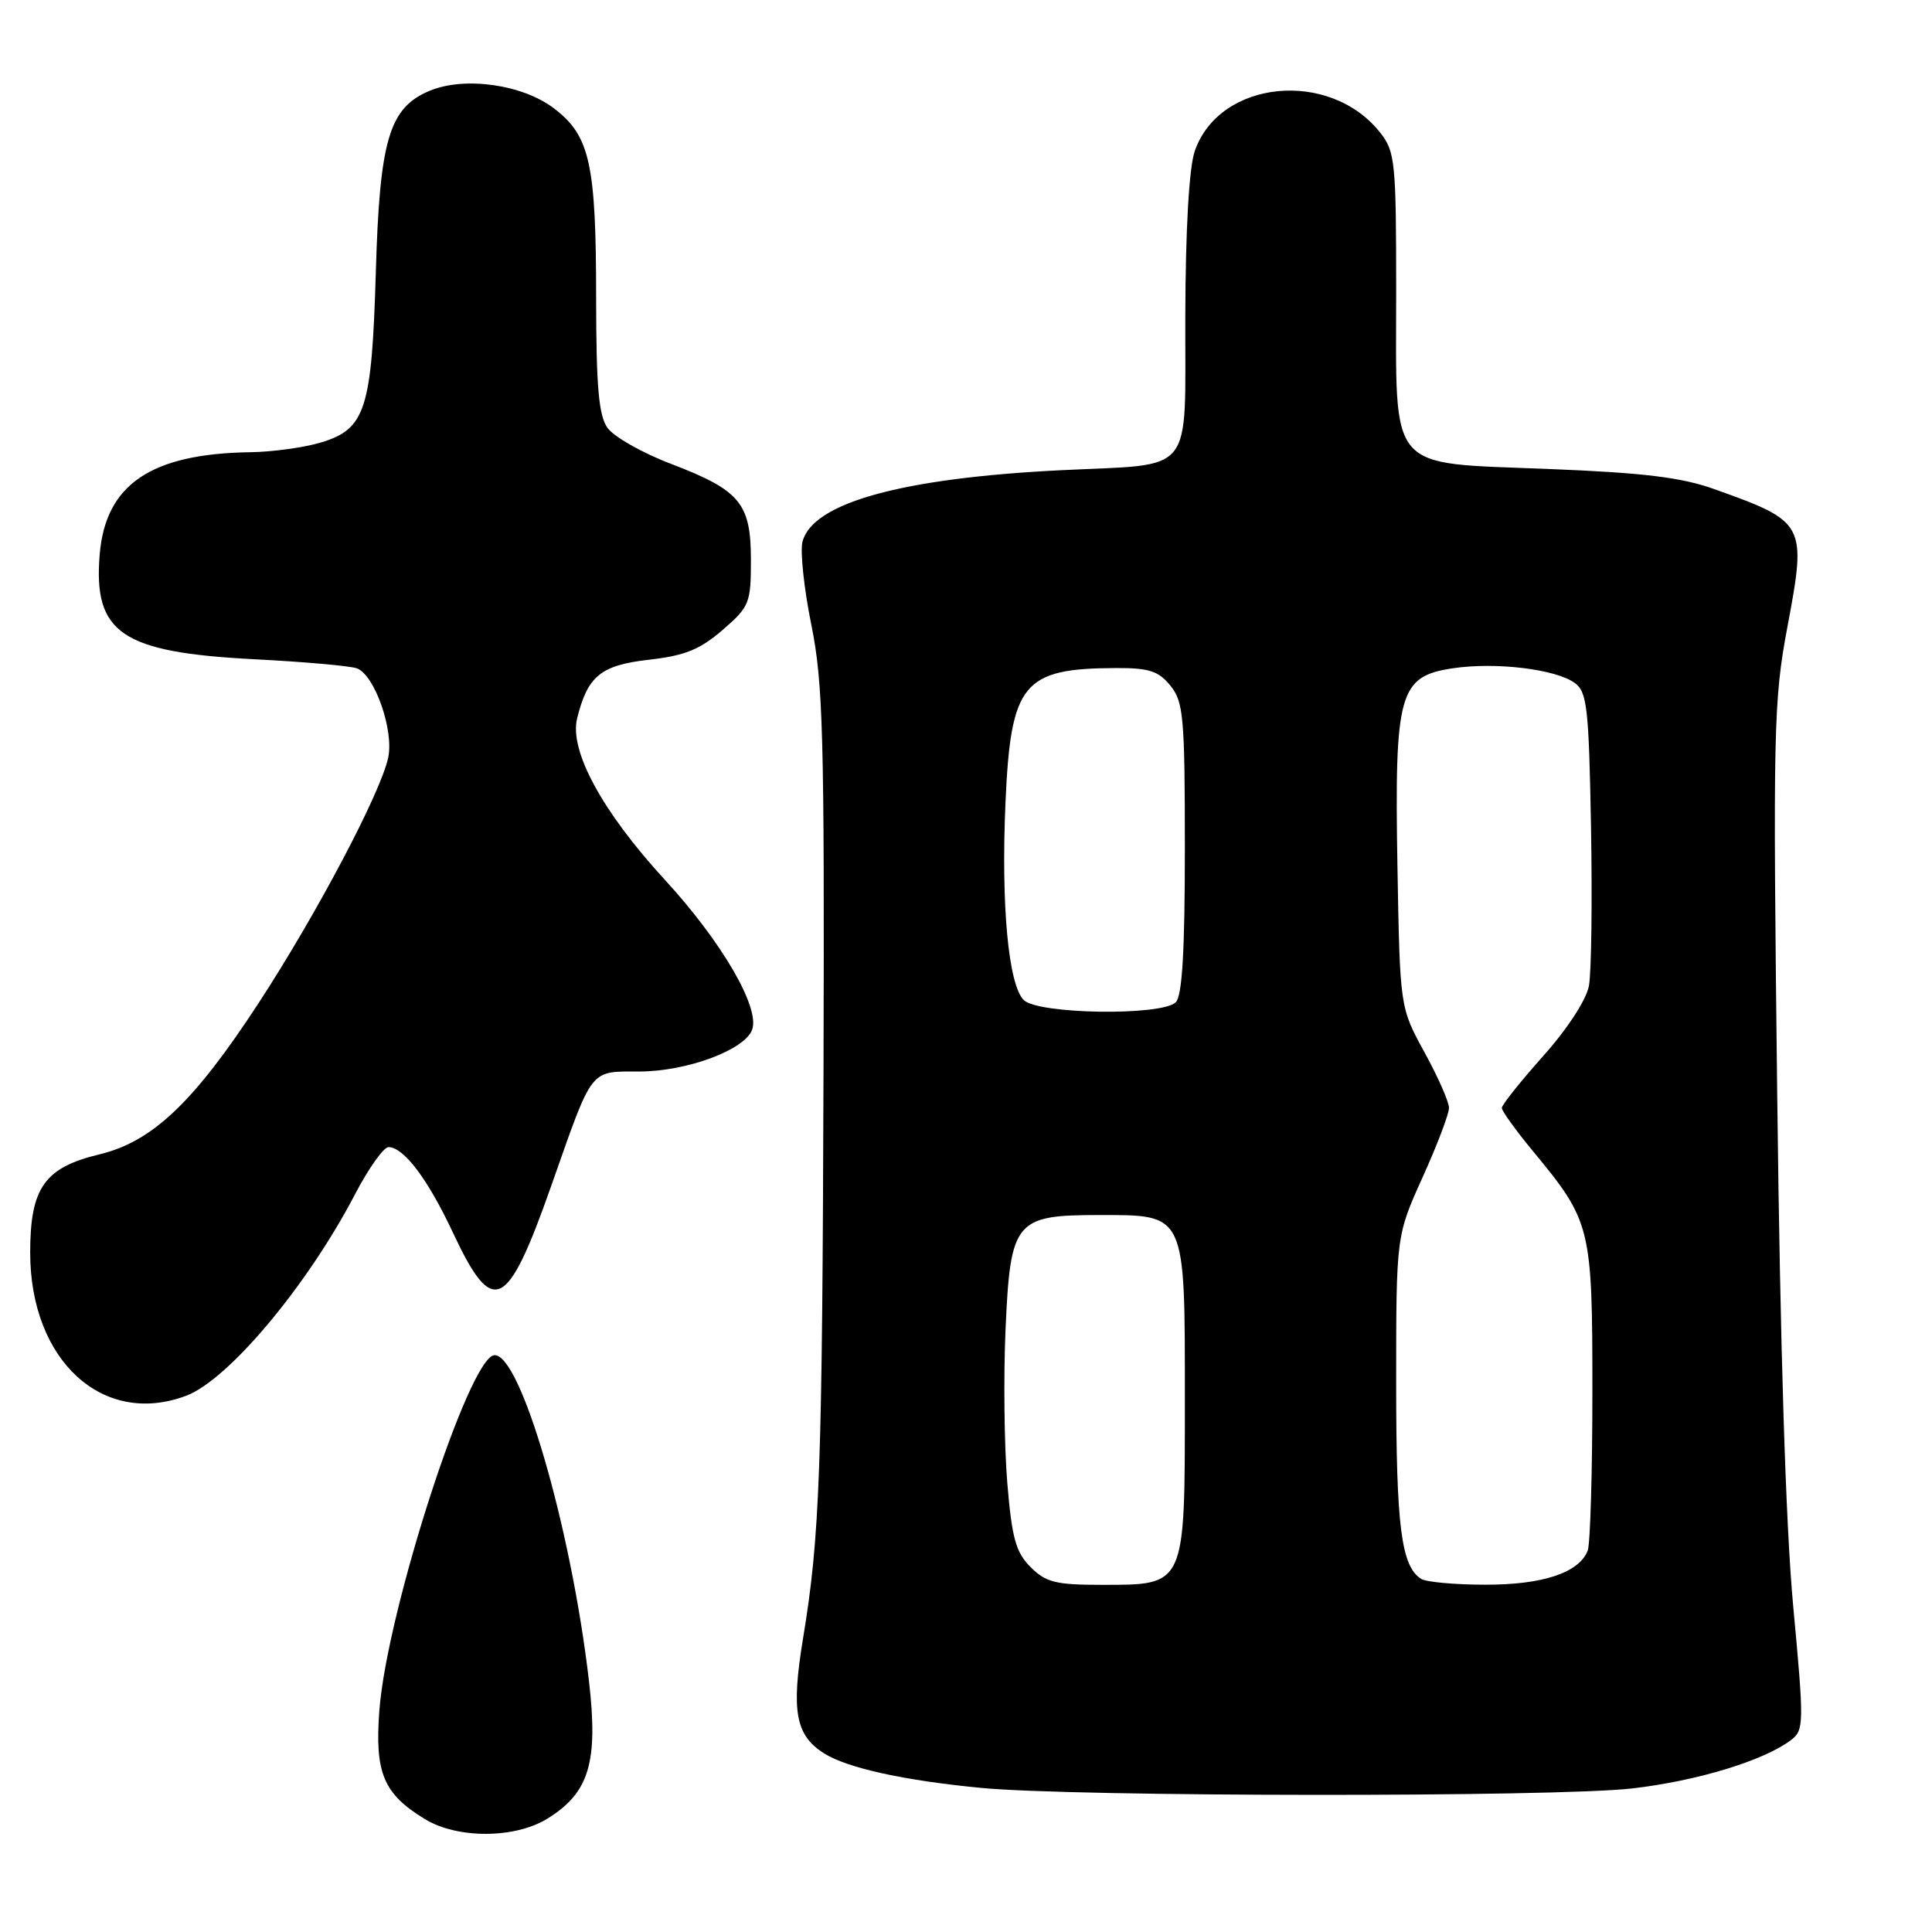 <?xml version="1.0" encoding="UTF-8" standalone="no"?>
<!DOCTYPE svg PUBLIC "-//W3C//DTD SVG 1.1//EN" "http://www.w3.org/Graphics/SVG/1.1/DTD/svg11.dtd" >
<svg xmlns="http://www.w3.org/2000/svg" xmlns:xlink="http://www.w3.org/1999/xlink" version="1.1" viewBox="0 0 256 256">
 <g >
 <path fill="currentColor"
d=" M 72.53 240.98 C 78.07 237.56 79.29 233.54 78.04 222.74 C 75.70 202.51 68.97 179.32 65.50 179.57 C 62.15 179.81 51.27 213.44 50.27 226.61 C 49.64 234.92 50.80 237.69 56.30 241.04 C 60.61 243.67 68.23 243.64 72.53 240.98 Z  M 216.24 236.98 C 224.84 236.00 233.76 233.28 237.31 230.57 C 239.05 229.25 239.06 228.45 237.61 212.84 C 236.62 202.20 235.88 178.52 235.49 145.00 C 234.92 96.54 235.00 92.88 236.85 83.02 C 239.41 69.40 239.26 69.13 227.15 64.81 C 222.79 63.25 217.76 62.64 205.15 62.14 C 183.62 61.27 185.00 62.89 185.00 38.52 C 185.00 21.53 184.86 20.09 182.91 17.61 C 176.23 9.11 161.57 10.56 158.31 20.03 C 157.56 22.20 157.09 30.37 157.06 41.77 C 156.99 63.39 158.58 61.41 140.50 62.31 C 119.43 63.36 107.63 66.64 106.33 71.80 C 106.01 73.08 106.54 78.04 107.51 82.81 C 109.06 90.47 109.25 97.41 109.12 141.50 C 108.96 194.76 108.65 203.53 106.40 217.15 C 104.82 226.75 105.41 229.95 109.21 232.34 C 112.30 234.28 119.82 235.93 130.04 236.91 C 142.39 238.10 206.02 238.15 216.24 236.98 Z  M 24.68 184.94 C 30.27 182.83 40.73 170.35 47.04 158.25 C 48.84 154.81 50.83 152.00 51.48 152.00 C 53.49 152.00 56.69 156.23 60.01 163.32 C 65.32 174.64 67.19 173.75 73.06 157.08 C 78.63 141.26 78.05 142.00 84.79 141.98 C 91.04 141.95 98.62 139.14 99.65 136.47 C 100.76 133.58 95.67 124.82 88.09 116.57 C 79.81 107.56 75.42 99.48 76.47 95.20 C 77.86 89.57 79.60 88.15 85.97 87.42 C 90.73 86.88 92.73 86.08 95.73 83.49 C 99.31 80.39 99.50 79.93 99.50 74.22 C 99.50 66.67 98.08 64.97 88.88 61.45 C 85.09 60.01 81.32 57.86 80.49 56.69 C 79.33 55.03 79.00 51.23 78.99 39.53 C 78.99 21.69 78.17 17.99 73.42 14.37 C 69.26 11.19 61.59 10.10 56.96 12.02 C 51.57 14.25 50.31 18.47 49.80 36.01 C 49.26 54.31 48.44 56.85 42.50 58.64 C 40.30 59.30 36.11 59.88 33.19 59.92 C 20.00 60.11 13.98 64.19 13.21 73.47 C 12.35 83.89 16.10 86.44 33.63 87.35 C 40.30 87.69 46.45 88.24 47.30 88.56 C 49.66 89.47 52.21 96.76 51.44 100.39 C 50.44 105.07 41.93 121.18 34.21 133.00 C 25.66 146.08 20.18 151.28 13.17 152.96 C 5.89 154.71 4.00 157.39 4.00 165.98 C 4.00 180.28 13.63 189.11 24.68 184.94 Z  M 136.56 207.65 C 134.60 205.69 134.08 203.83 133.47 196.48 C 133.07 191.63 132.96 182.48 133.24 176.14 C 133.88 161.75 134.49 161.00 145.61 161.00 C 157.20 161.00 157.00 160.57 157.00 185.50 C 157.00 210.33 157.15 210.00 145.95 210.00 C 139.89 210.00 138.58 209.67 136.56 207.65 Z  M 188.31 209.21 C 185.67 207.54 185.00 202.27 185.00 183.31 C 185.00 163.75 185.00 163.75 188.50 156.00 C 190.43 151.74 192.00 147.60 192.00 146.80 C 192.00 146.01 190.54 142.69 188.75 139.43 C 185.50 133.50 185.50 133.50 185.17 114.90 C 184.77 91.78 185.37 89.62 192.51 88.55 C 198.18 87.70 206.15 88.66 208.67 90.50 C 210.30 91.69 210.53 93.77 210.82 109.65 C 210.99 119.45 210.87 128.90 210.54 130.64 C 210.19 132.49 207.68 136.35 204.47 139.94 C 201.46 143.32 199.00 146.40 199.00 146.81 C 199.00 147.21 200.84 149.77 203.09 152.49 C 210.83 161.85 211.00 162.53 211.00 184.38 C 211.00 195.08 210.72 204.56 210.38 205.46 C 209.25 208.39 204.43 210.00 196.80 209.98 C 192.78 209.98 188.97 209.63 188.31 209.21 Z  M 135.65 132.51 C 133.61 130.47 132.64 119.95 133.23 106.38 C 133.93 90.51 135.53 88.57 147.84 88.52 C 152.26 88.50 153.51 88.91 155.09 90.86 C 156.82 93.00 157.00 95.01 157.00 112.41 C 157.00 126.00 156.65 131.95 155.80 132.80 C 153.96 134.64 137.55 134.40 135.65 132.51 Z "/>
</g>
</svg>